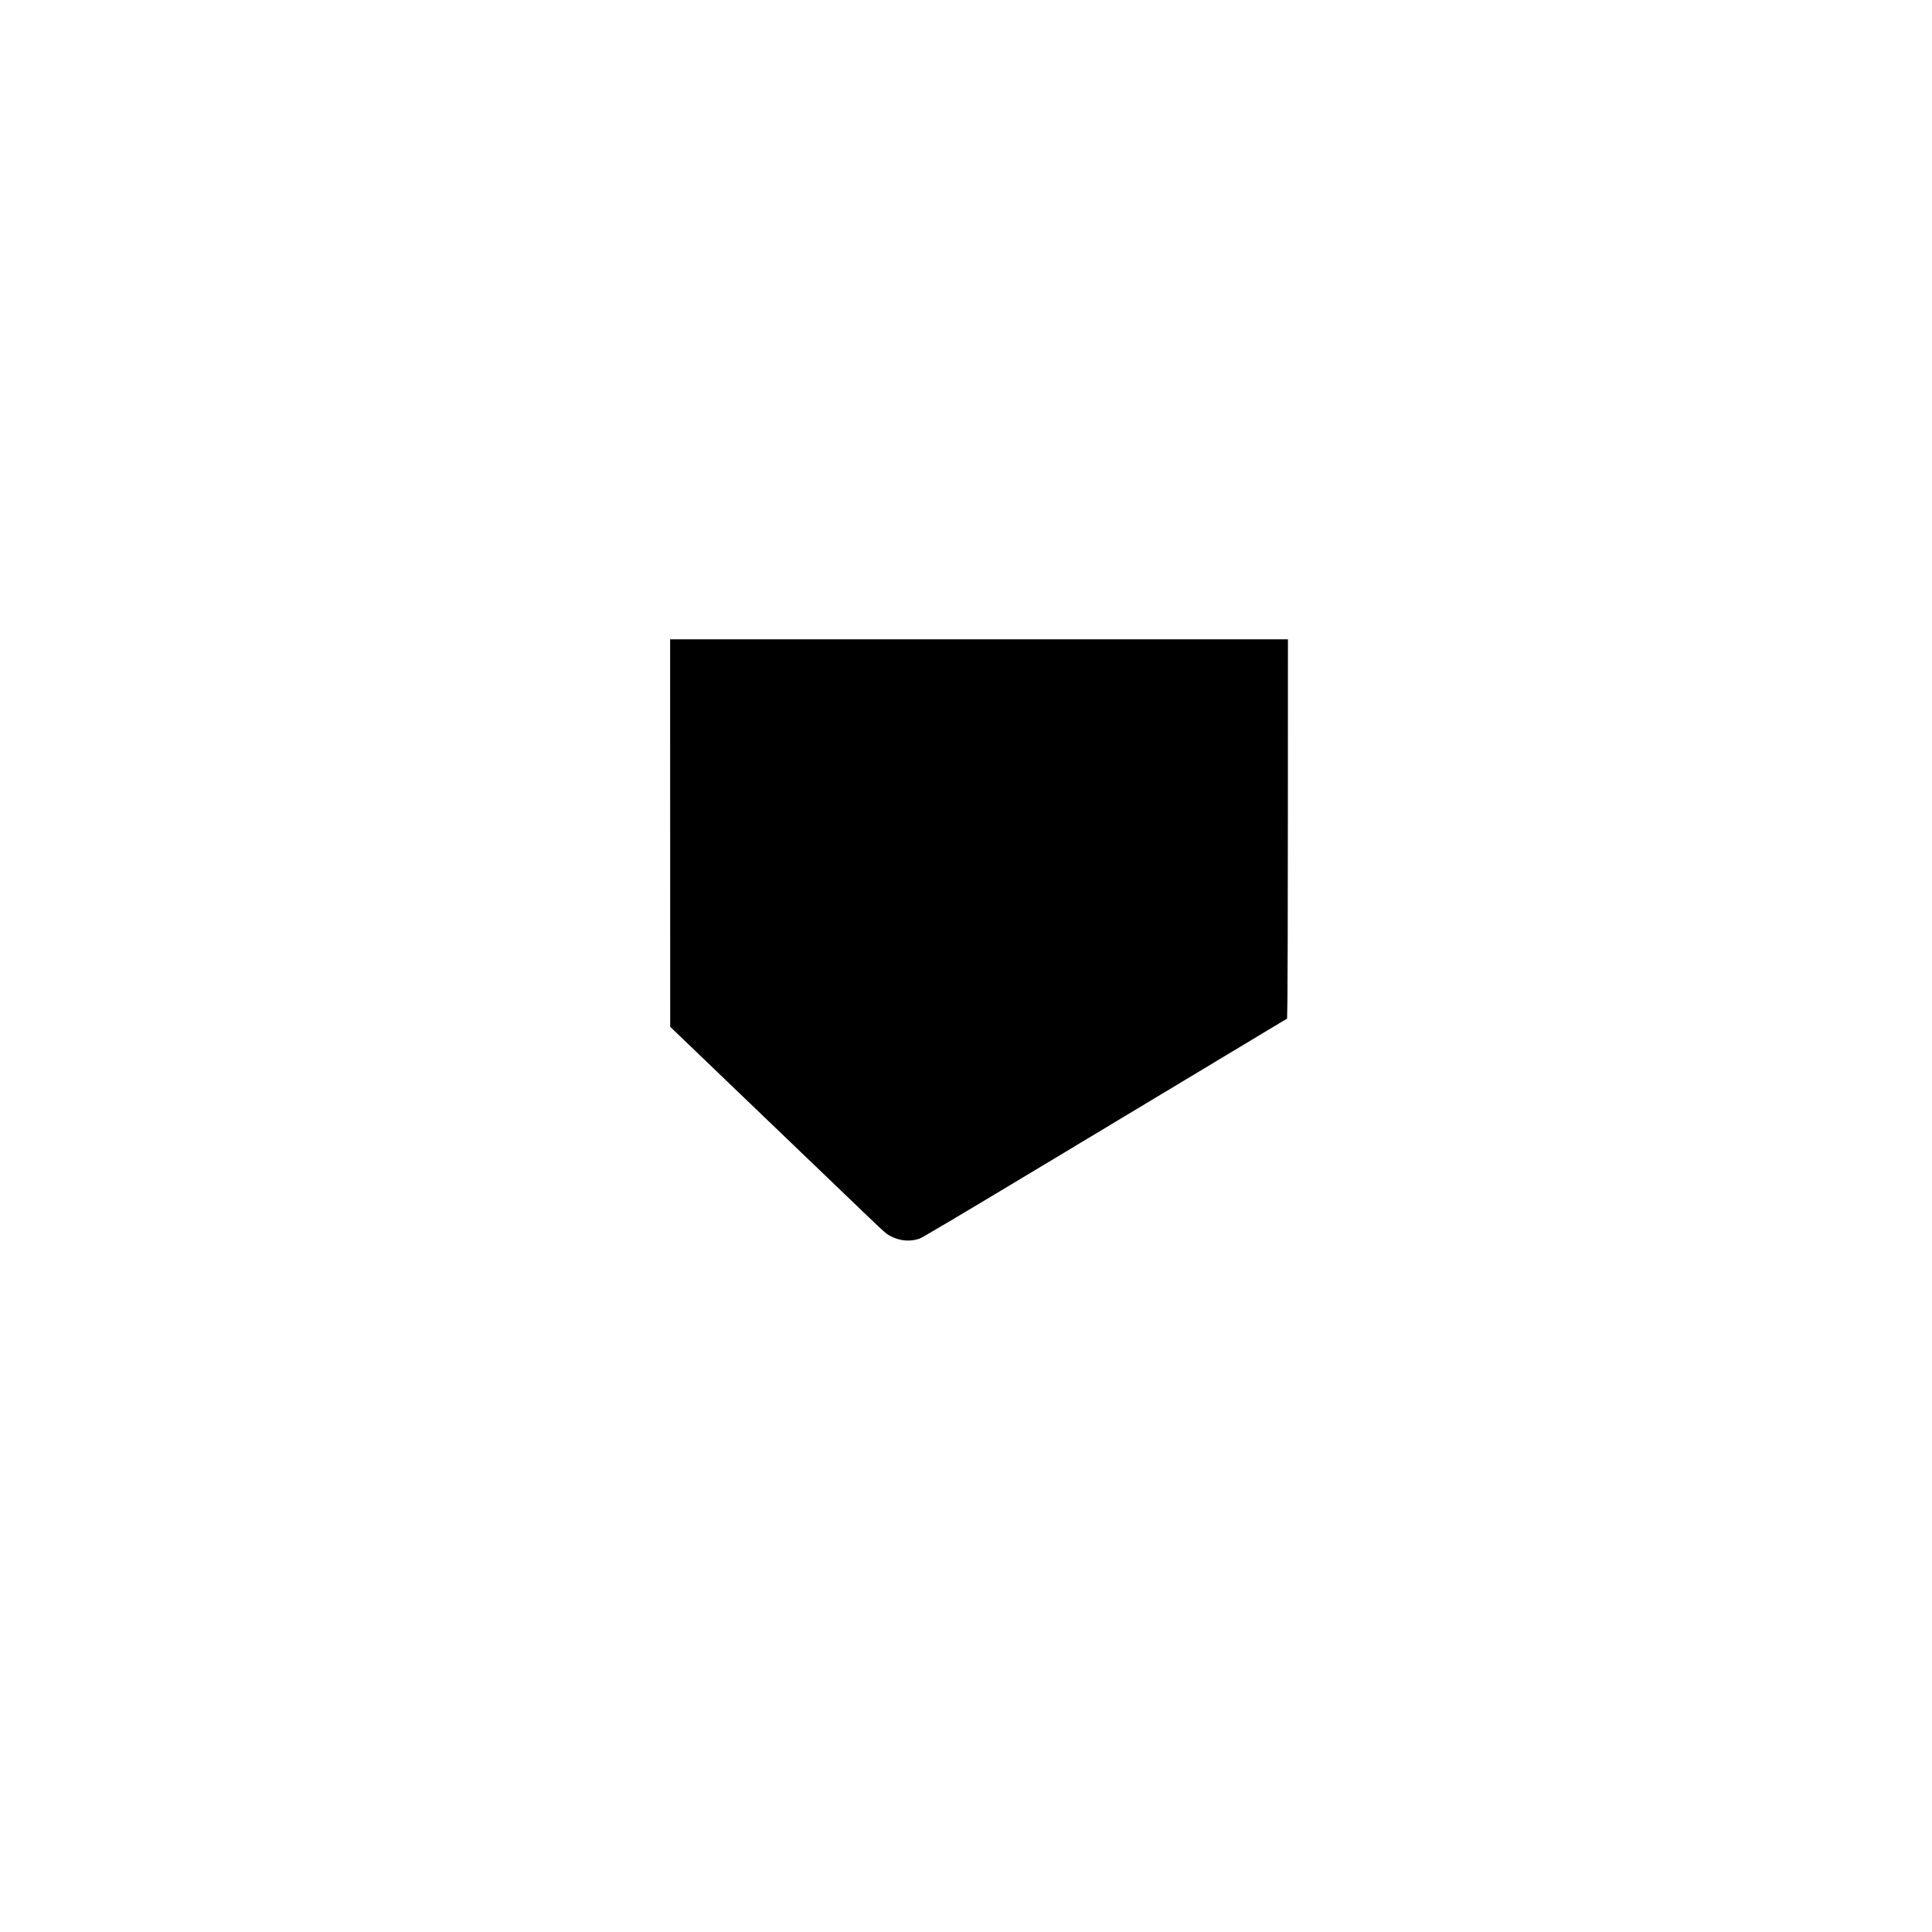 <?xml version="1.0" encoding="utf-8"?>
<svg xmlns="http://www.w3.org/2000/svg" viewBox="0 0 500 500">
  <path style="stroke: rgb(0, 0, 0); stroke-width: 0.342mm;" d="M 332.654 210.153 C 332.643 234.386 332.594 256.245 332.544 258.729 L 332.454 263.244 L 322.23 269.39 C 316.607 272.77 295.525 285.45 275.382 297.567 C 249.038 313.415 238.471 319.699 237.734 319.956 C 235.56 320.712 233.17 320.525 230.939 319.426 C 229.849 318.888 229.383 318.486 225.139 314.421 C 222.6 311.99 210.077 299.979 197.308 287.73 L 174.093 265.458 L 174.083 215.777 L 174.074 166.095 L 253.373 166.094 L 332.673 166.094 L 332.654 210.153 Z"/>
</svg>